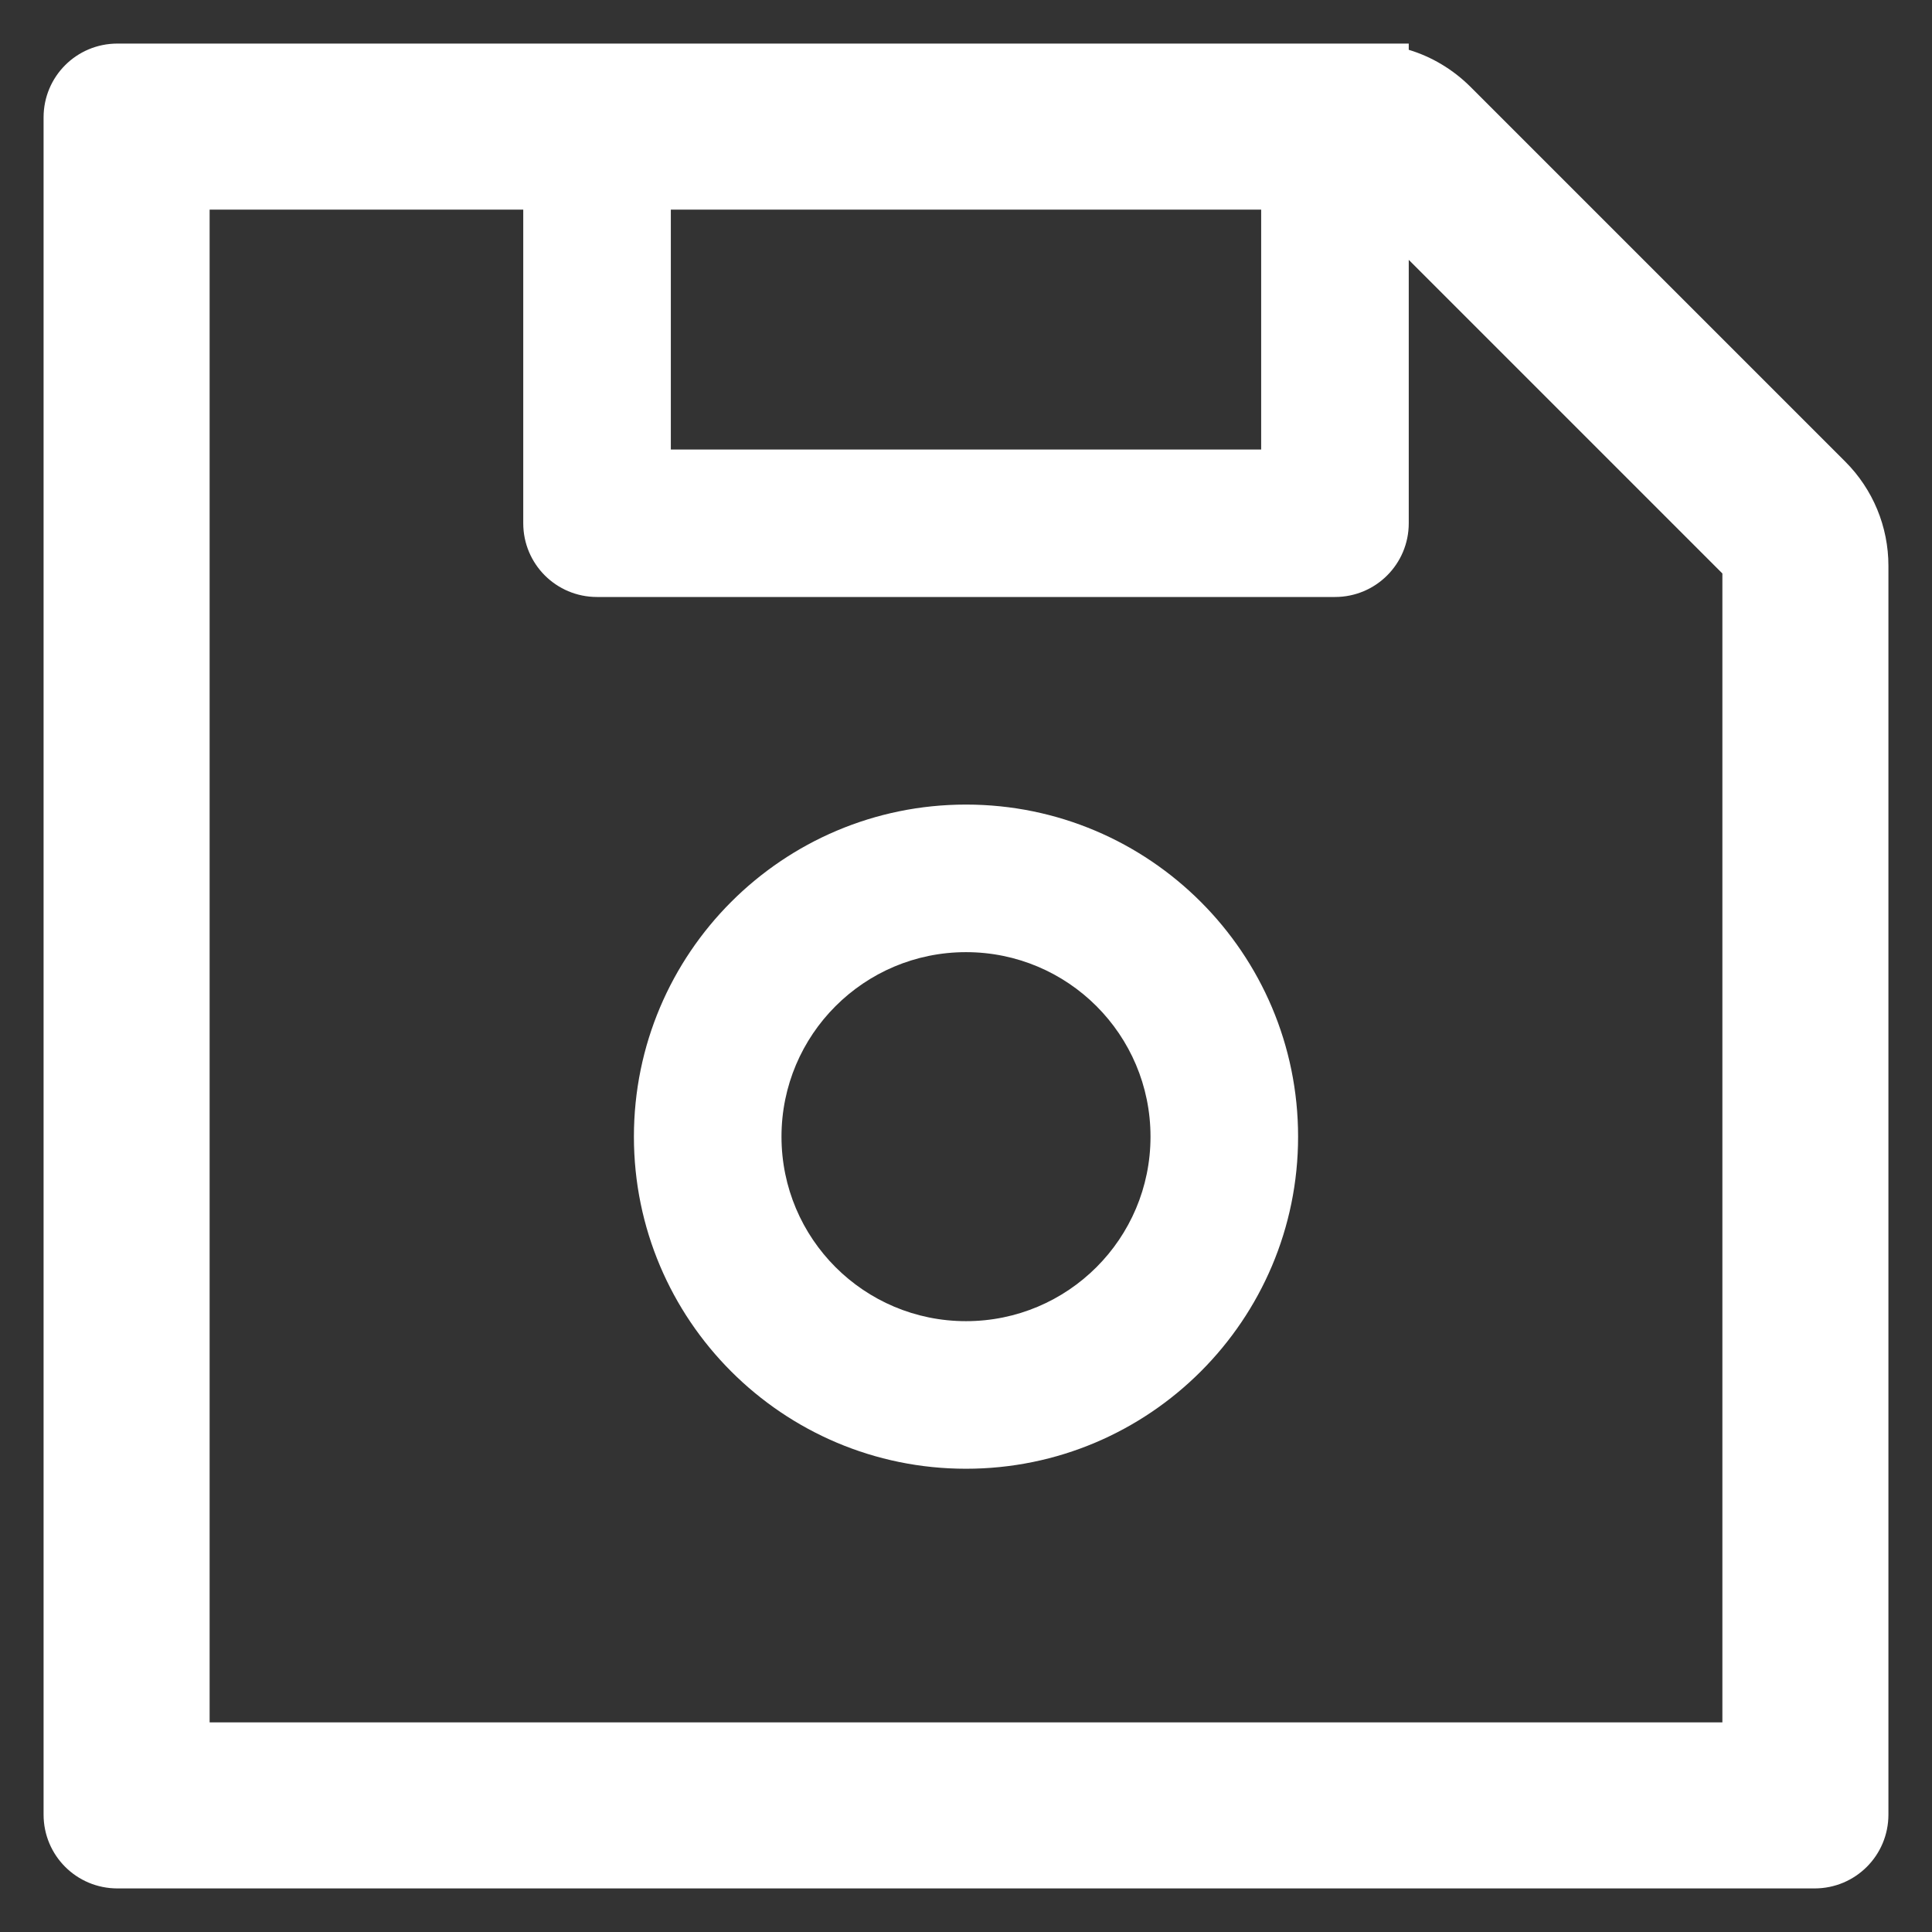 <svg width="18" height="18" viewBox="0 0 18 18" fill="none" xmlns="http://www.w3.org/2000/svg">
<rect x="0" y="0" width="18" height="18" fill="#333333" stroke="none"/>
<path d="M17.192 4.301L13.699 0.808C13.537 0.647 13.34 0.529 13.125 0.464V0.406H1.094C0.713 0.406 0.406 0.713 0.406 1.094V16.906C0.406 17.287 0.713 17.594 1.094 17.594H16.906C17.287 17.594 17.594 17.287 17.594 16.906V5.272C17.594 4.907 17.45 4.559 17.192 4.301ZM6.25 1.953H11.75V4.188H6.25V1.953ZM16.047 16.047H1.953V1.953H4.875V4.875C4.875 5.255 5.182 5.562 5.562 5.562H12.438C12.818 5.562 13.125 5.255 13.125 4.875V2.421L16.047 5.343V16.047ZM9 7.496C7.292 7.496 5.906 8.882 5.906 10.59C5.906 12.298 7.292 13.684 9 13.684C10.708 13.684 12.094 12.298 12.094 10.59C12.094 8.882 10.708 7.496 9 7.496ZM9 12.309C8.05 12.309 7.281 11.54 7.281 10.59C7.281 9.64 8.05 8.871 9 8.871C9.95 8.871 10.719 9.64 10.719 10.59C10.719 11.54 9.95 12.309 9 12.309Z" fill="white"/>
</svg>
